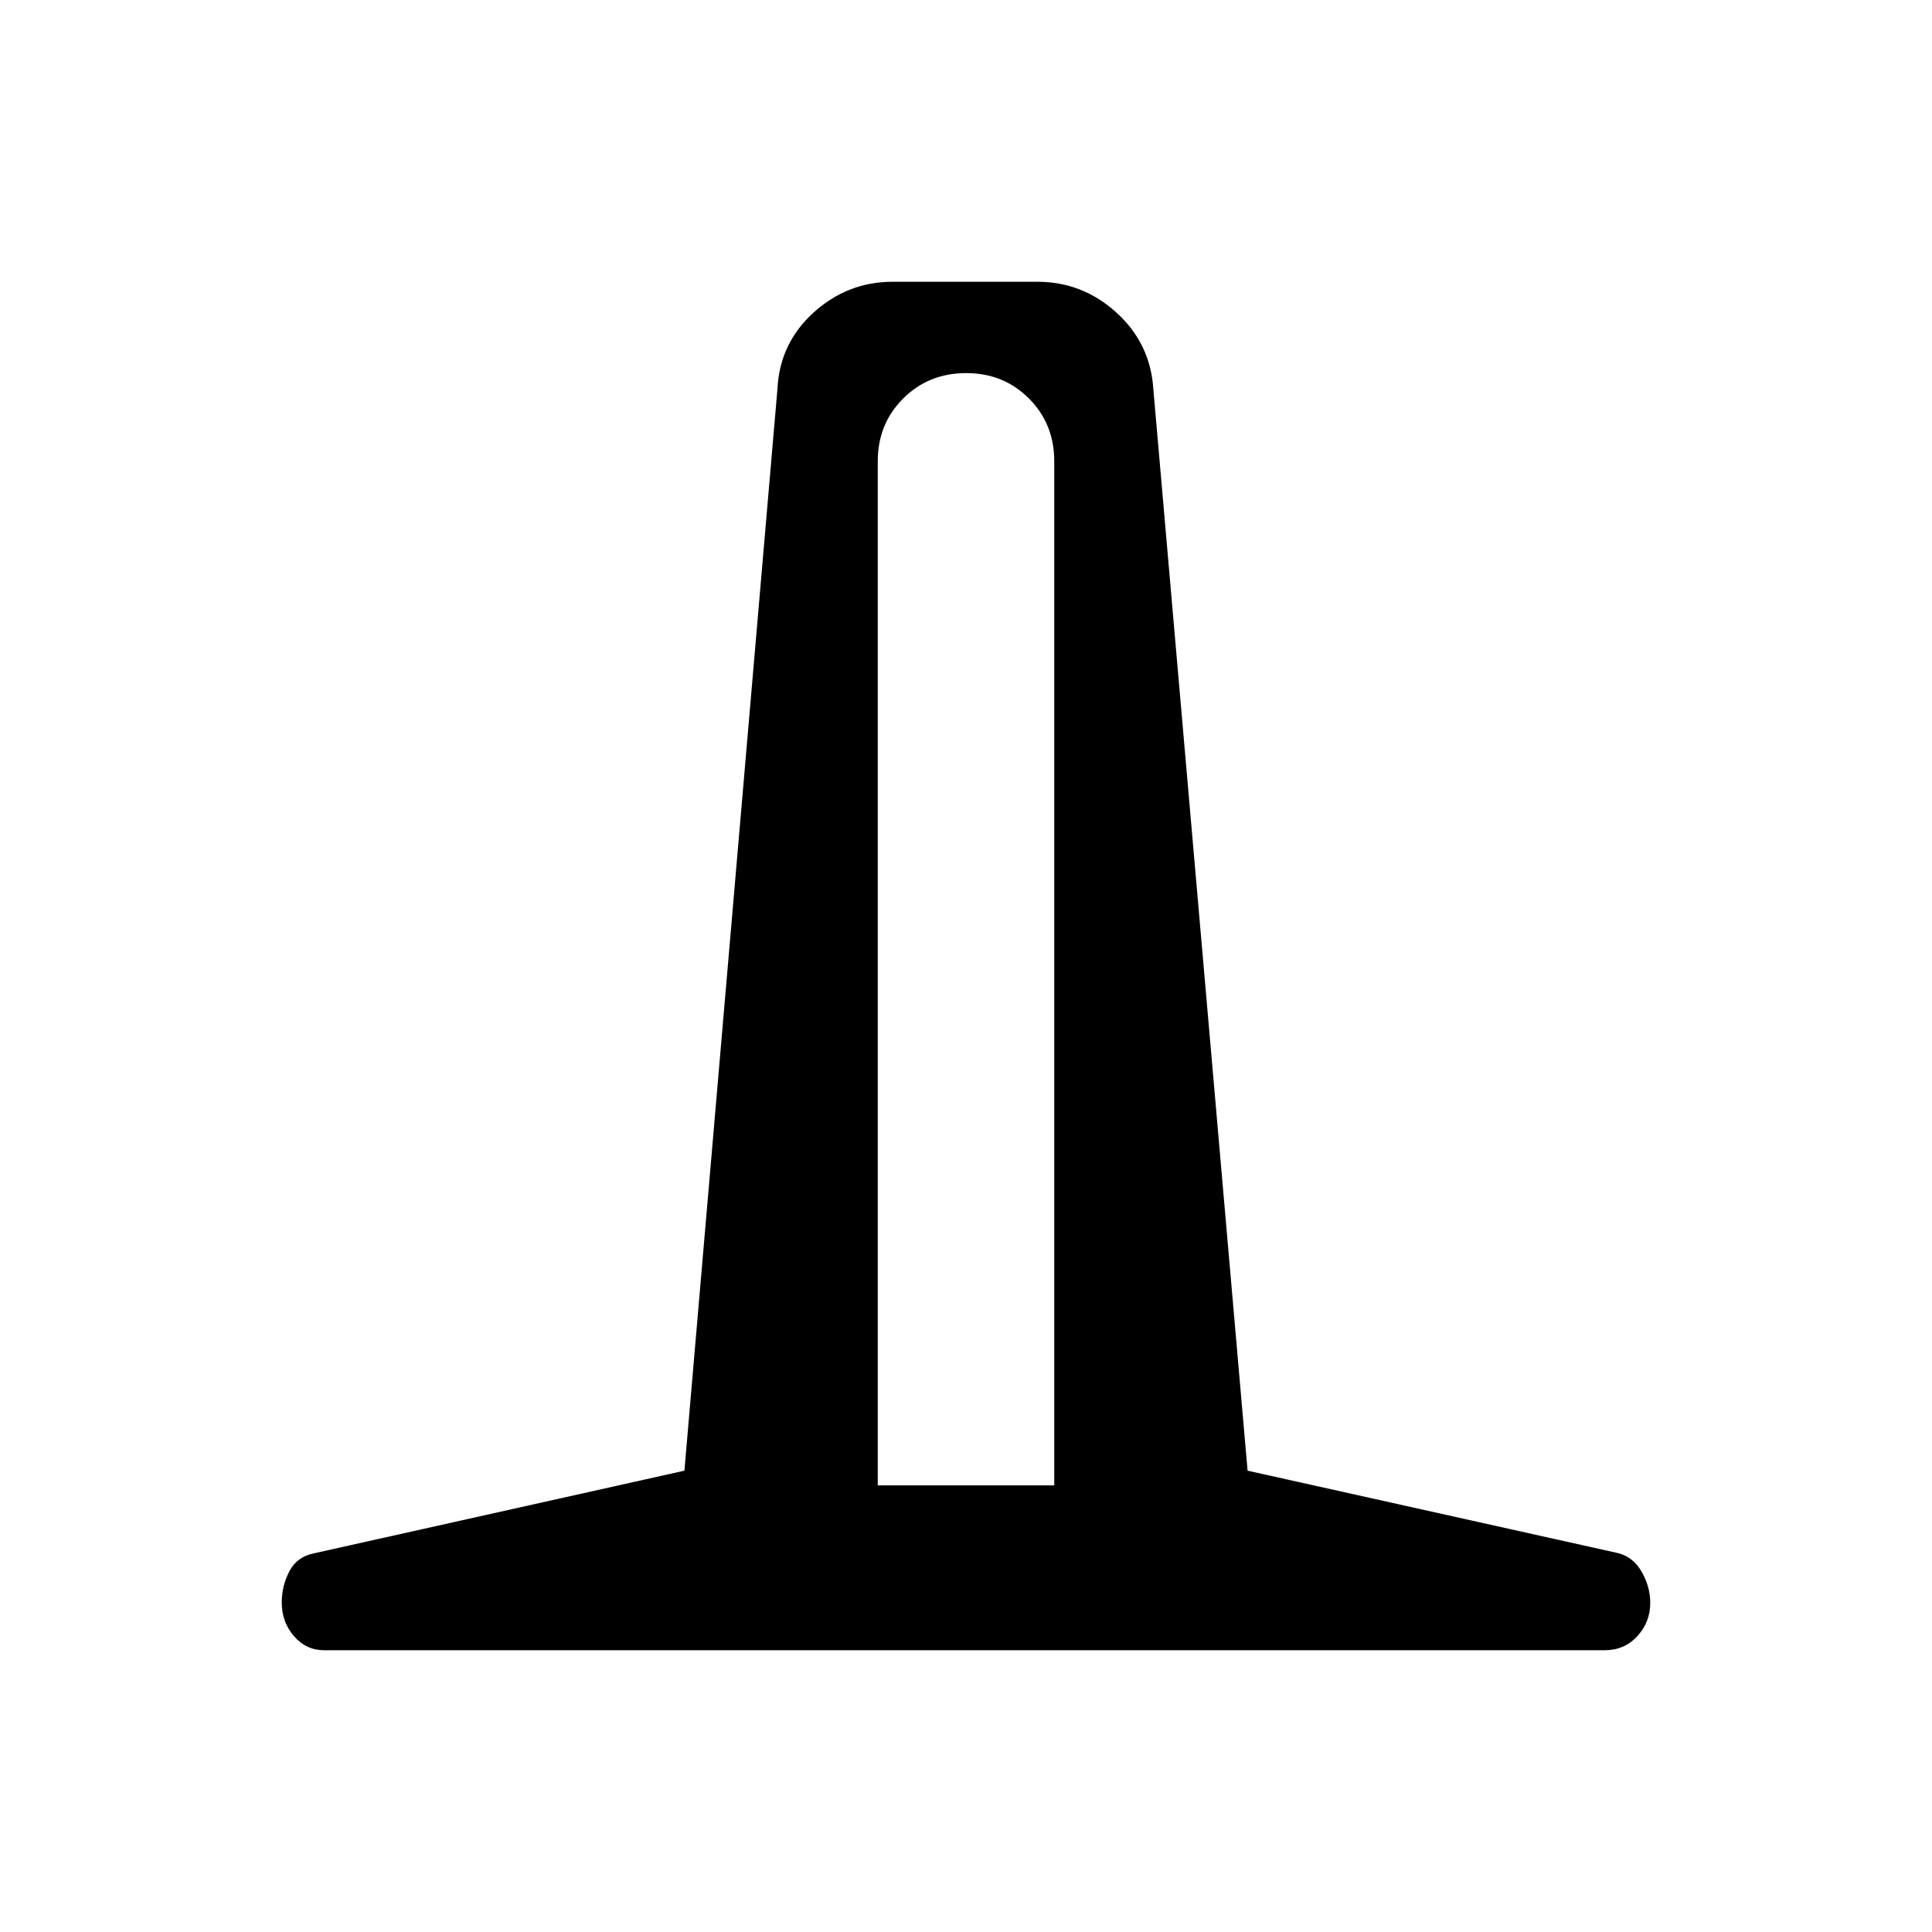 <svg xmlns="http://www.w3.org/2000/svg" height="48" viewBox="0 -960 960 960" width="48"><path d="M161.08-140q-8.92 0-15-7T140-163.73q0-8.12 3.7-15.34 3.69-7.23 11.92-9.01l184.46-41.15 46.23-537.54q1.1-22.64 17.96-37.93 16.86-15.3 39.35-15.3h71.76q22.49 0 39.35 15.3 16.86 15.29 18.35 37.93l46.84 537.54 183.23 40.77q7.93 1.61 12.39 9.13 4.46 7.51 4.46 15.88 0 9.41-6.4 16.43T797.31-140H161.08Zm275.07-81.92h87.7v-508.85q0-18.63-12.59-31.24-12.59-12.6-31.19-12.6-18.61 0-31.26 12.6-12.66 12.61-12.66 31.24v508.85Z"/></svg>